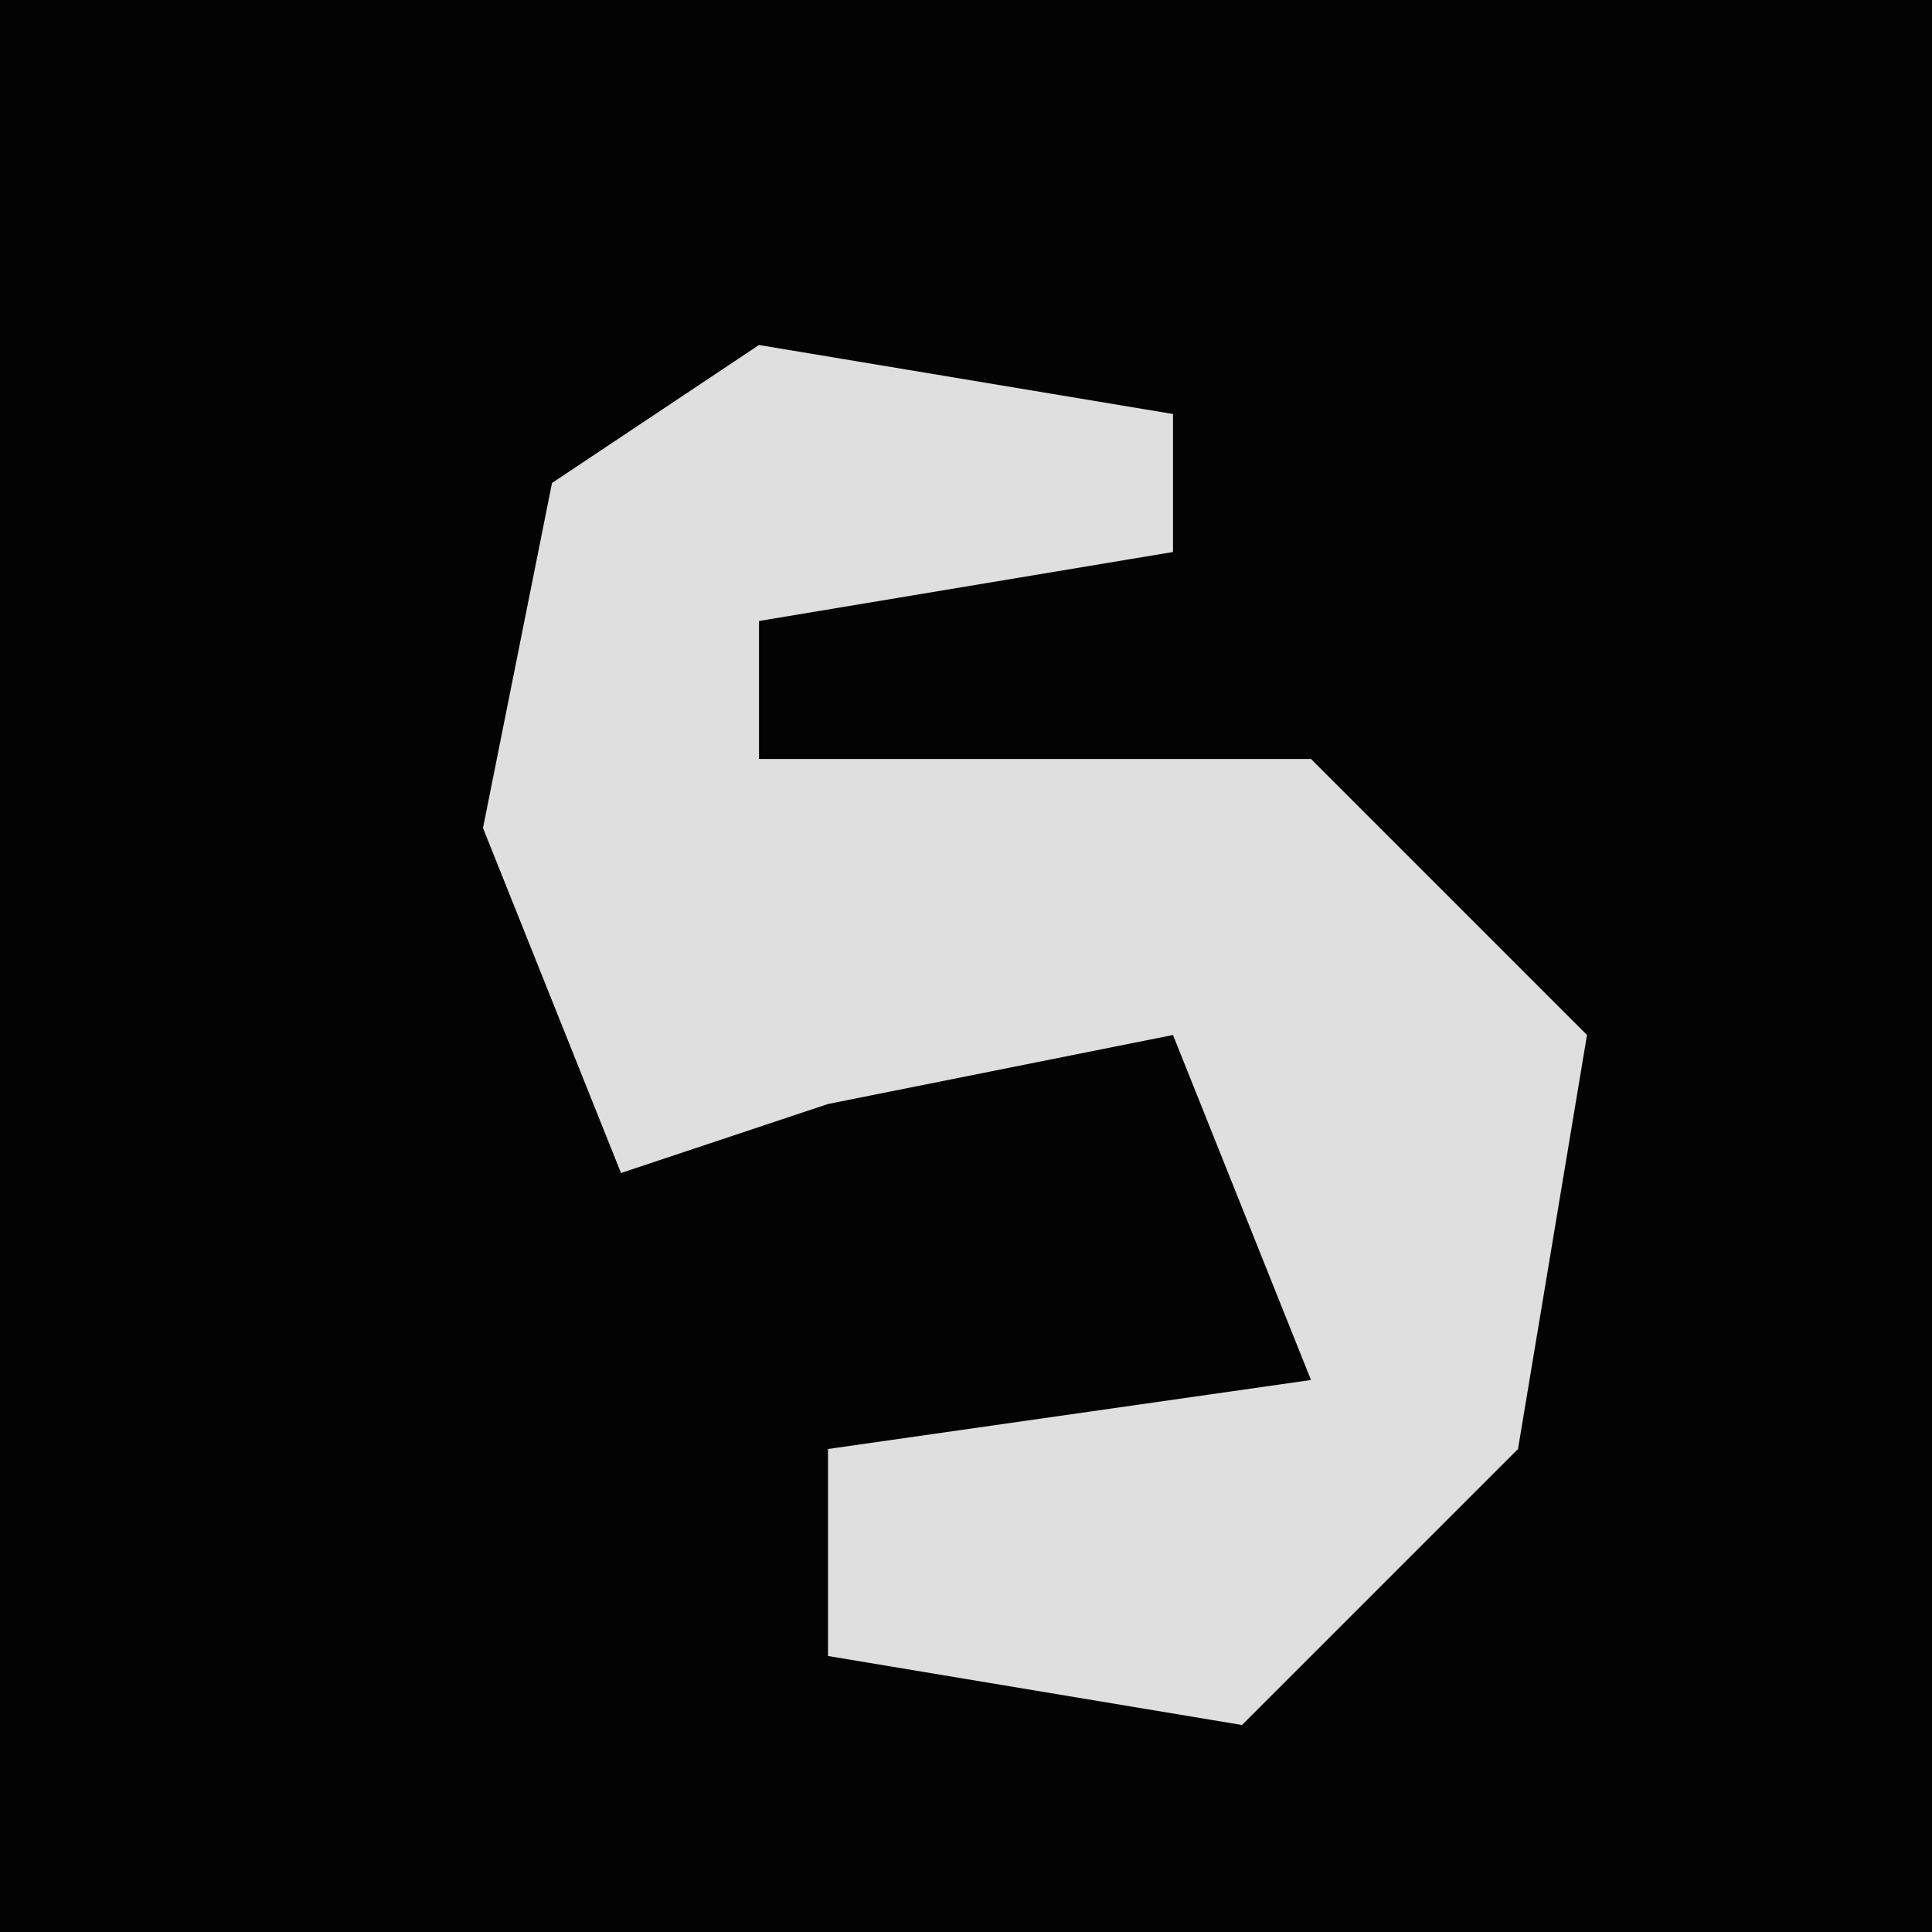 <?xml version="1.0" encoding="UTF-8"?>
<svg version="1.1" xmlns="http://www.w3.org/2000/svg" width="28" height="28">
<path d="M0,0 L28,0 L28,28 L0,28 Z " fill="#030303" transform="translate(0,0)"/>
<path d="M0,0 L6,1 L6,3 L0,4 L0,6 L8,6 L12,10 L11,16 L7,20 L1,19 L1,16 L8,15 L6,10 L1,11 L-2,12 L-4,7 L-3,2 Z " fill="#DFDFDF" transform="translate(11,5)"/>
</svg>
